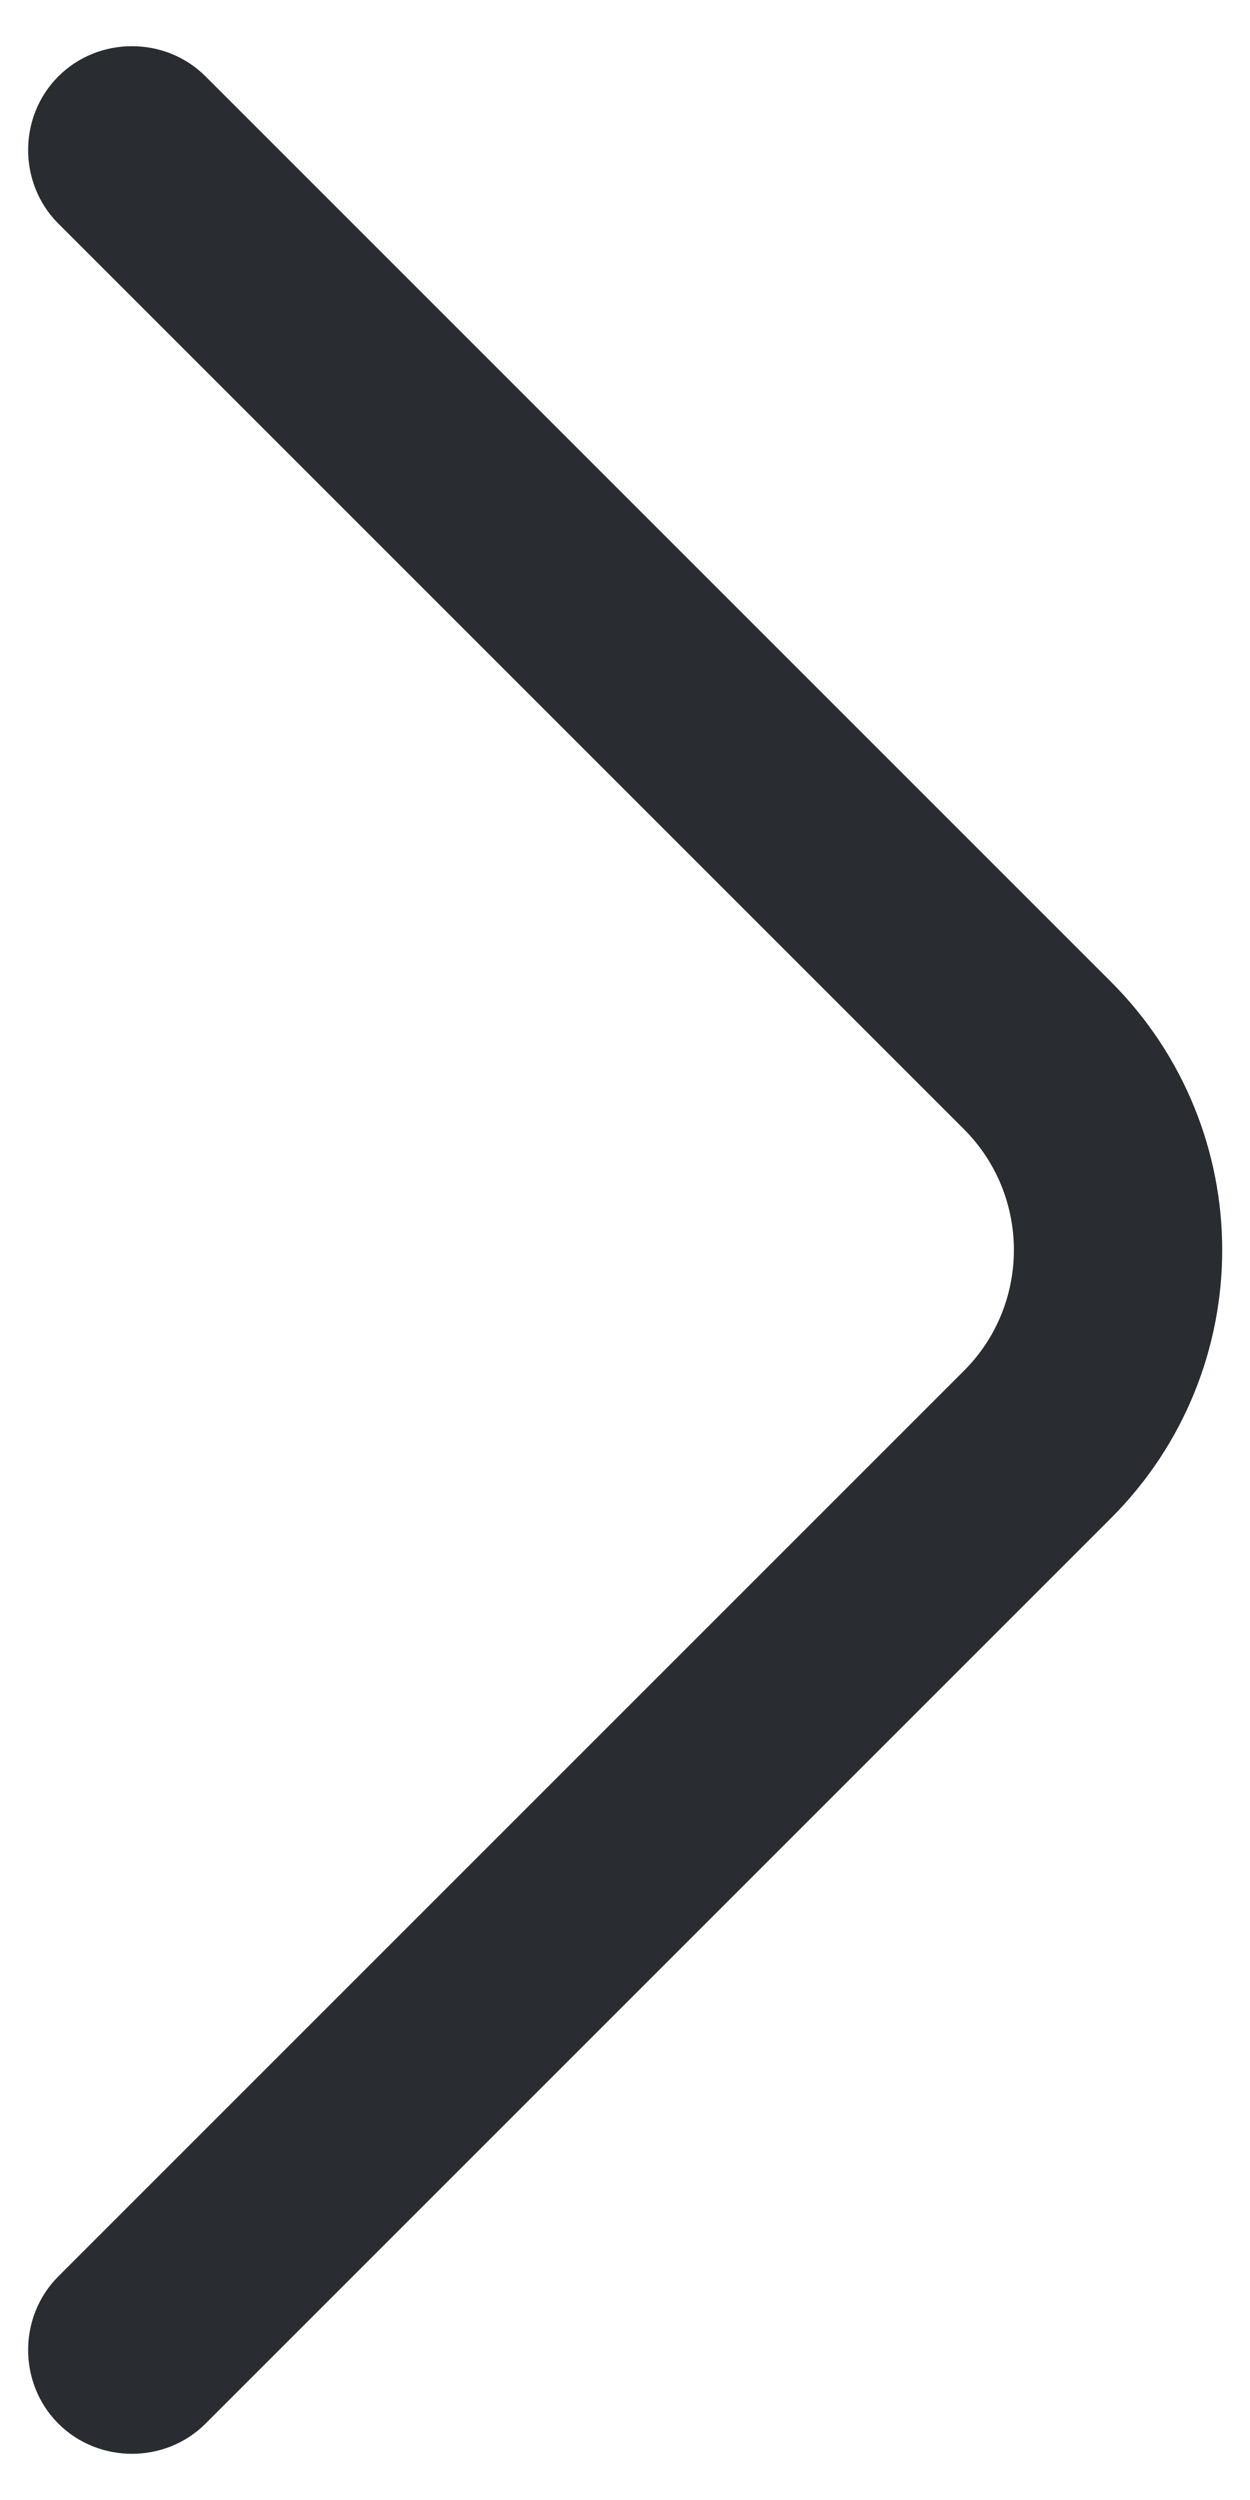<svg width="9" height="18" viewBox="0 0 9 18" fill="none" xmlns="http://www.w3.org/2000/svg">
<path d="M8.8 9C8.8 9.7 8.53 10.4 8 10.93L1.48 17.45C1.19 17.74 0.71 17.74 0.42 17.45C0.13 17.16 0.13 16.68 0.42 16.39L6.94 9.87C7.42 9.39 7.42 8.61 6.94 8.13L0.42 1.61C0.13 1.32 0.13 0.84 0.42 0.55C0.71 0.26 1.19 0.26 1.48 0.55L8 7.07C8.53 7.6 8.8 8.3 8.8 9Z" fill="#292D32"/>
</svg>
